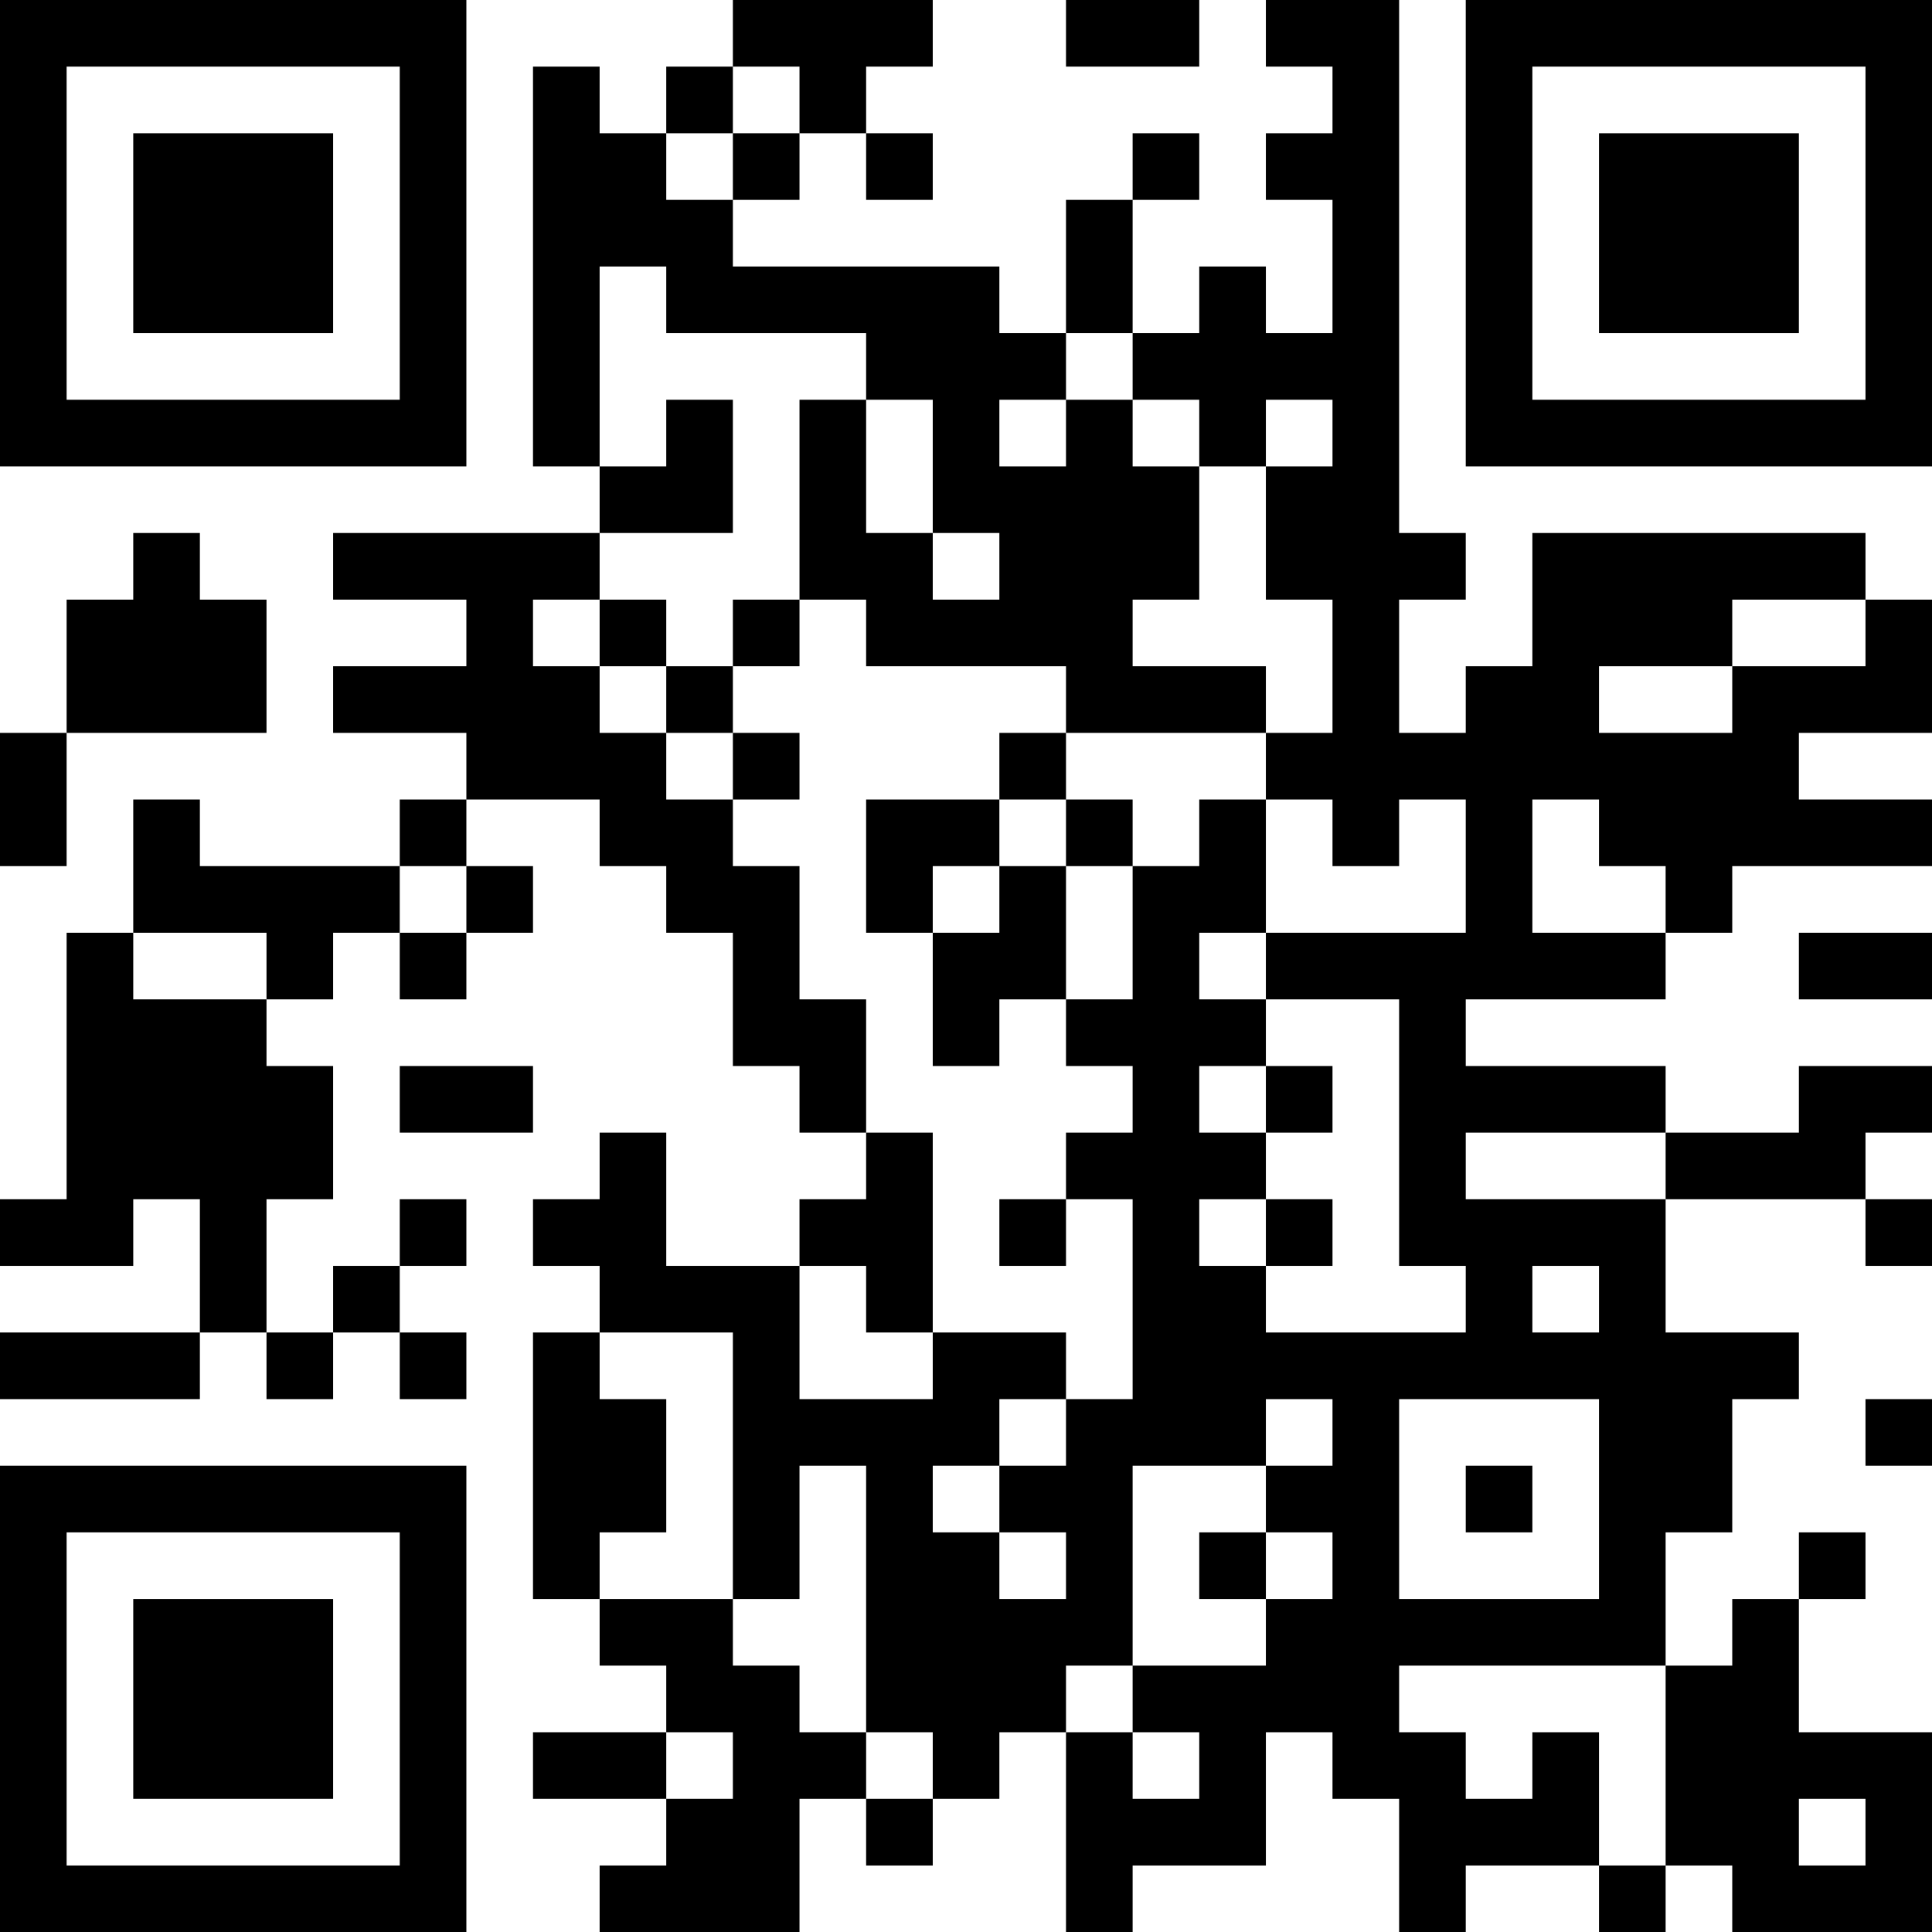 <?xml version="1.0" encoding="UTF-8"?>
<svg xmlns="http://www.w3.org/2000/svg" version="1.1" width="200" height="200" viewBox="0 0 200 200"><rect x="0" y="0" width="200" height="200" fill="#ffffff"/><g transform="scale(6.897)"><g transform="translate(0,0)"><path fill-rule="evenodd" d="M11 0L11 1L10 1L10 2L9 2L9 1L8 1L8 7L9 7L9 8L5 8L5 9L7 9L7 10L5 10L5 11L7 11L7 12L6 12L6 13L3 13L3 12L2 12L2 14L1 14L1 18L0 18L0 19L2 19L2 18L3 18L3 20L0 20L0 21L3 21L3 20L4 20L4 21L5 21L5 20L6 20L6 21L7 21L7 20L6 20L6 19L7 19L7 18L6 18L6 19L5 19L5 20L4 20L4 18L5 18L5 16L4 16L4 15L5 15L5 14L6 14L6 15L7 15L7 14L8 14L8 13L7 13L7 12L9 12L9 13L10 13L10 14L11 14L11 16L12 16L12 17L13 17L13 18L12 18L12 19L10 19L10 17L9 17L9 18L8 18L8 19L9 19L9 20L8 20L8 24L9 24L9 25L10 25L10 26L8 26L8 27L10 27L10 28L9 28L9 29L12 29L12 27L13 27L13 28L14 28L14 27L15 27L15 26L16 26L16 29L17 29L17 28L19 28L19 26L20 26L20 27L21 27L21 29L22 29L22 28L24 28L24 29L25 29L25 28L26 28L26 29L29 29L29 26L27 26L27 24L28 24L28 23L27 23L27 24L26 24L26 25L25 25L25 23L26 23L26 21L27 21L27 20L25 20L25 18L28 18L28 19L29 19L29 18L28 18L28 17L29 17L29 16L27 16L27 17L25 17L25 16L22 16L22 15L25 15L25 14L26 14L26 13L29 13L29 12L27 12L27 11L29 11L29 9L28 9L28 8L23 8L23 10L22 10L22 11L21 11L21 9L22 9L22 8L21 8L21 0L19 0L19 1L20 1L20 2L19 2L19 3L20 3L20 5L19 5L19 4L18 4L18 5L17 5L17 3L18 3L18 2L17 2L17 3L16 3L16 5L15 5L15 4L11 4L11 3L12 3L12 2L13 2L13 3L14 3L14 2L13 2L13 1L14 1L14 0ZM16 0L16 1L18 1L18 0ZM11 1L11 2L10 2L10 3L11 3L11 2L12 2L12 1ZM9 4L9 7L10 7L10 6L11 6L11 8L9 8L9 9L8 9L8 10L9 10L9 11L10 11L10 12L11 12L11 13L12 13L12 15L13 15L13 17L14 17L14 20L13 20L13 19L12 19L12 21L14 21L14 20L16 20L16 21L15 21L15 22L14 22L14 23L15 23L15 24L16 24L16 23L15 23L15 22L16 22L16 21L17 21L17 18L16 18L16 17L17 17L17 16L16 16L16 15L17 15L17 13L18 13L18 12L19 12L19 14L18 14L18 15L19 15L19 16L18 16L18 17L19 17L19 18L18 18L18 19L19 19L19 20L22 20L22 19L21 19L21 15L19 15L19 14L22 14L22 12L21 12L21 13L20 13L20 12L19 12L19 11L20 11L20 9L19 9L19 7L20 7L20 6L19 6L19 7L18 7L18 6L17 6L17 5L16 5L16 6L15 6L15 7L16 7L16 6L17 6L17 7L18 7L18 9L17 9L17 10L19 10L19 11L16 11L16 10L13 10L13 9L12 9L12 6L13 6L13 8L14 8L14 9L15 9L15 8L14 8L14 6L13 6L13 5L10 5L10 4ZM2 8L2 9L1 9L1 11L0 11L0 13L1 13L1 11L4 11L4 9L3 9L3 8ZM9 9L9 10L10 10L10 11L11 11L11 12L12 12L12 11L11 11L11 10L12 10L12 9L11 9L11 10L10 10L10 9ZM26 9L26 10L24 10L24 11L26 11L26 10L28 10L28 9ZM15 11L15 12L13 12L13 14L14 14L14 16L15 16L15 15L16 15L16 13L17 13L17 12L16 12L16 11ZM15 12L15 13L14 13L14 14L15 14L15 13L16 13L16 12ZM23 12L23 14L25 14L25 13L24 13L24 12ZM6 13L6 14L7 14L7 13ZM2 14L2 15L4 15L4 14ZM27 14L27 15L29 15L29 14ZM6 16L6 17L8 17L8 16ZM19 16L19 17L20 17L20 16ZM22 17L22 18L25 18L25 17ZM15 18L15 19L16 19L16 18ZM19 18L19 19L20 19L20 18ZM23 19L23 20L24 20L24 19ZM9 20L9 21L10 21L10 23L9 23L9 24L11 24L11 25L12 25L12 26L13 26L13 27L14 27L14 26L13 26L13 22L12 22L12 24L11 24L11 20ZM19 21L19 22L17 22L17 25L16 25L16 26L17 26L17 27L18 27L18 26L17 26L17 25L19 25L19 24L20 24L20 23L19 23L19 22L20 22L20 21ZM21 21L21 24L24 24L24 21ZM28 21L28 22L29 22L29 21ZM22 22L22 23L23 23L23 22ZM18 23L18 24L19 24L19 23ZM21 25L21 26L22 26L22 27L23 27L23 26L24 26L24 28L25 28L25 25ZM10 26L10 27L11 27L11 26ZM27 27L27 28L28 28L28 27ZM0 0L0 7L7 7L7 0ZM1 1L1 6L6 6L6 1ZM2 2L2 5L5 5L5 2ZM22 0L22 7L29 7L29 0ZM23 1L23 6L28 6L28 1ZM24 2L24 5L27 5L27 2ZM0 22L0 29L7 29L7 22ZM1 23L1 28L6 28L6 23ZM2 24L2 27L5 27L5 24Z" fill="#000000"/></g></g></svg>
